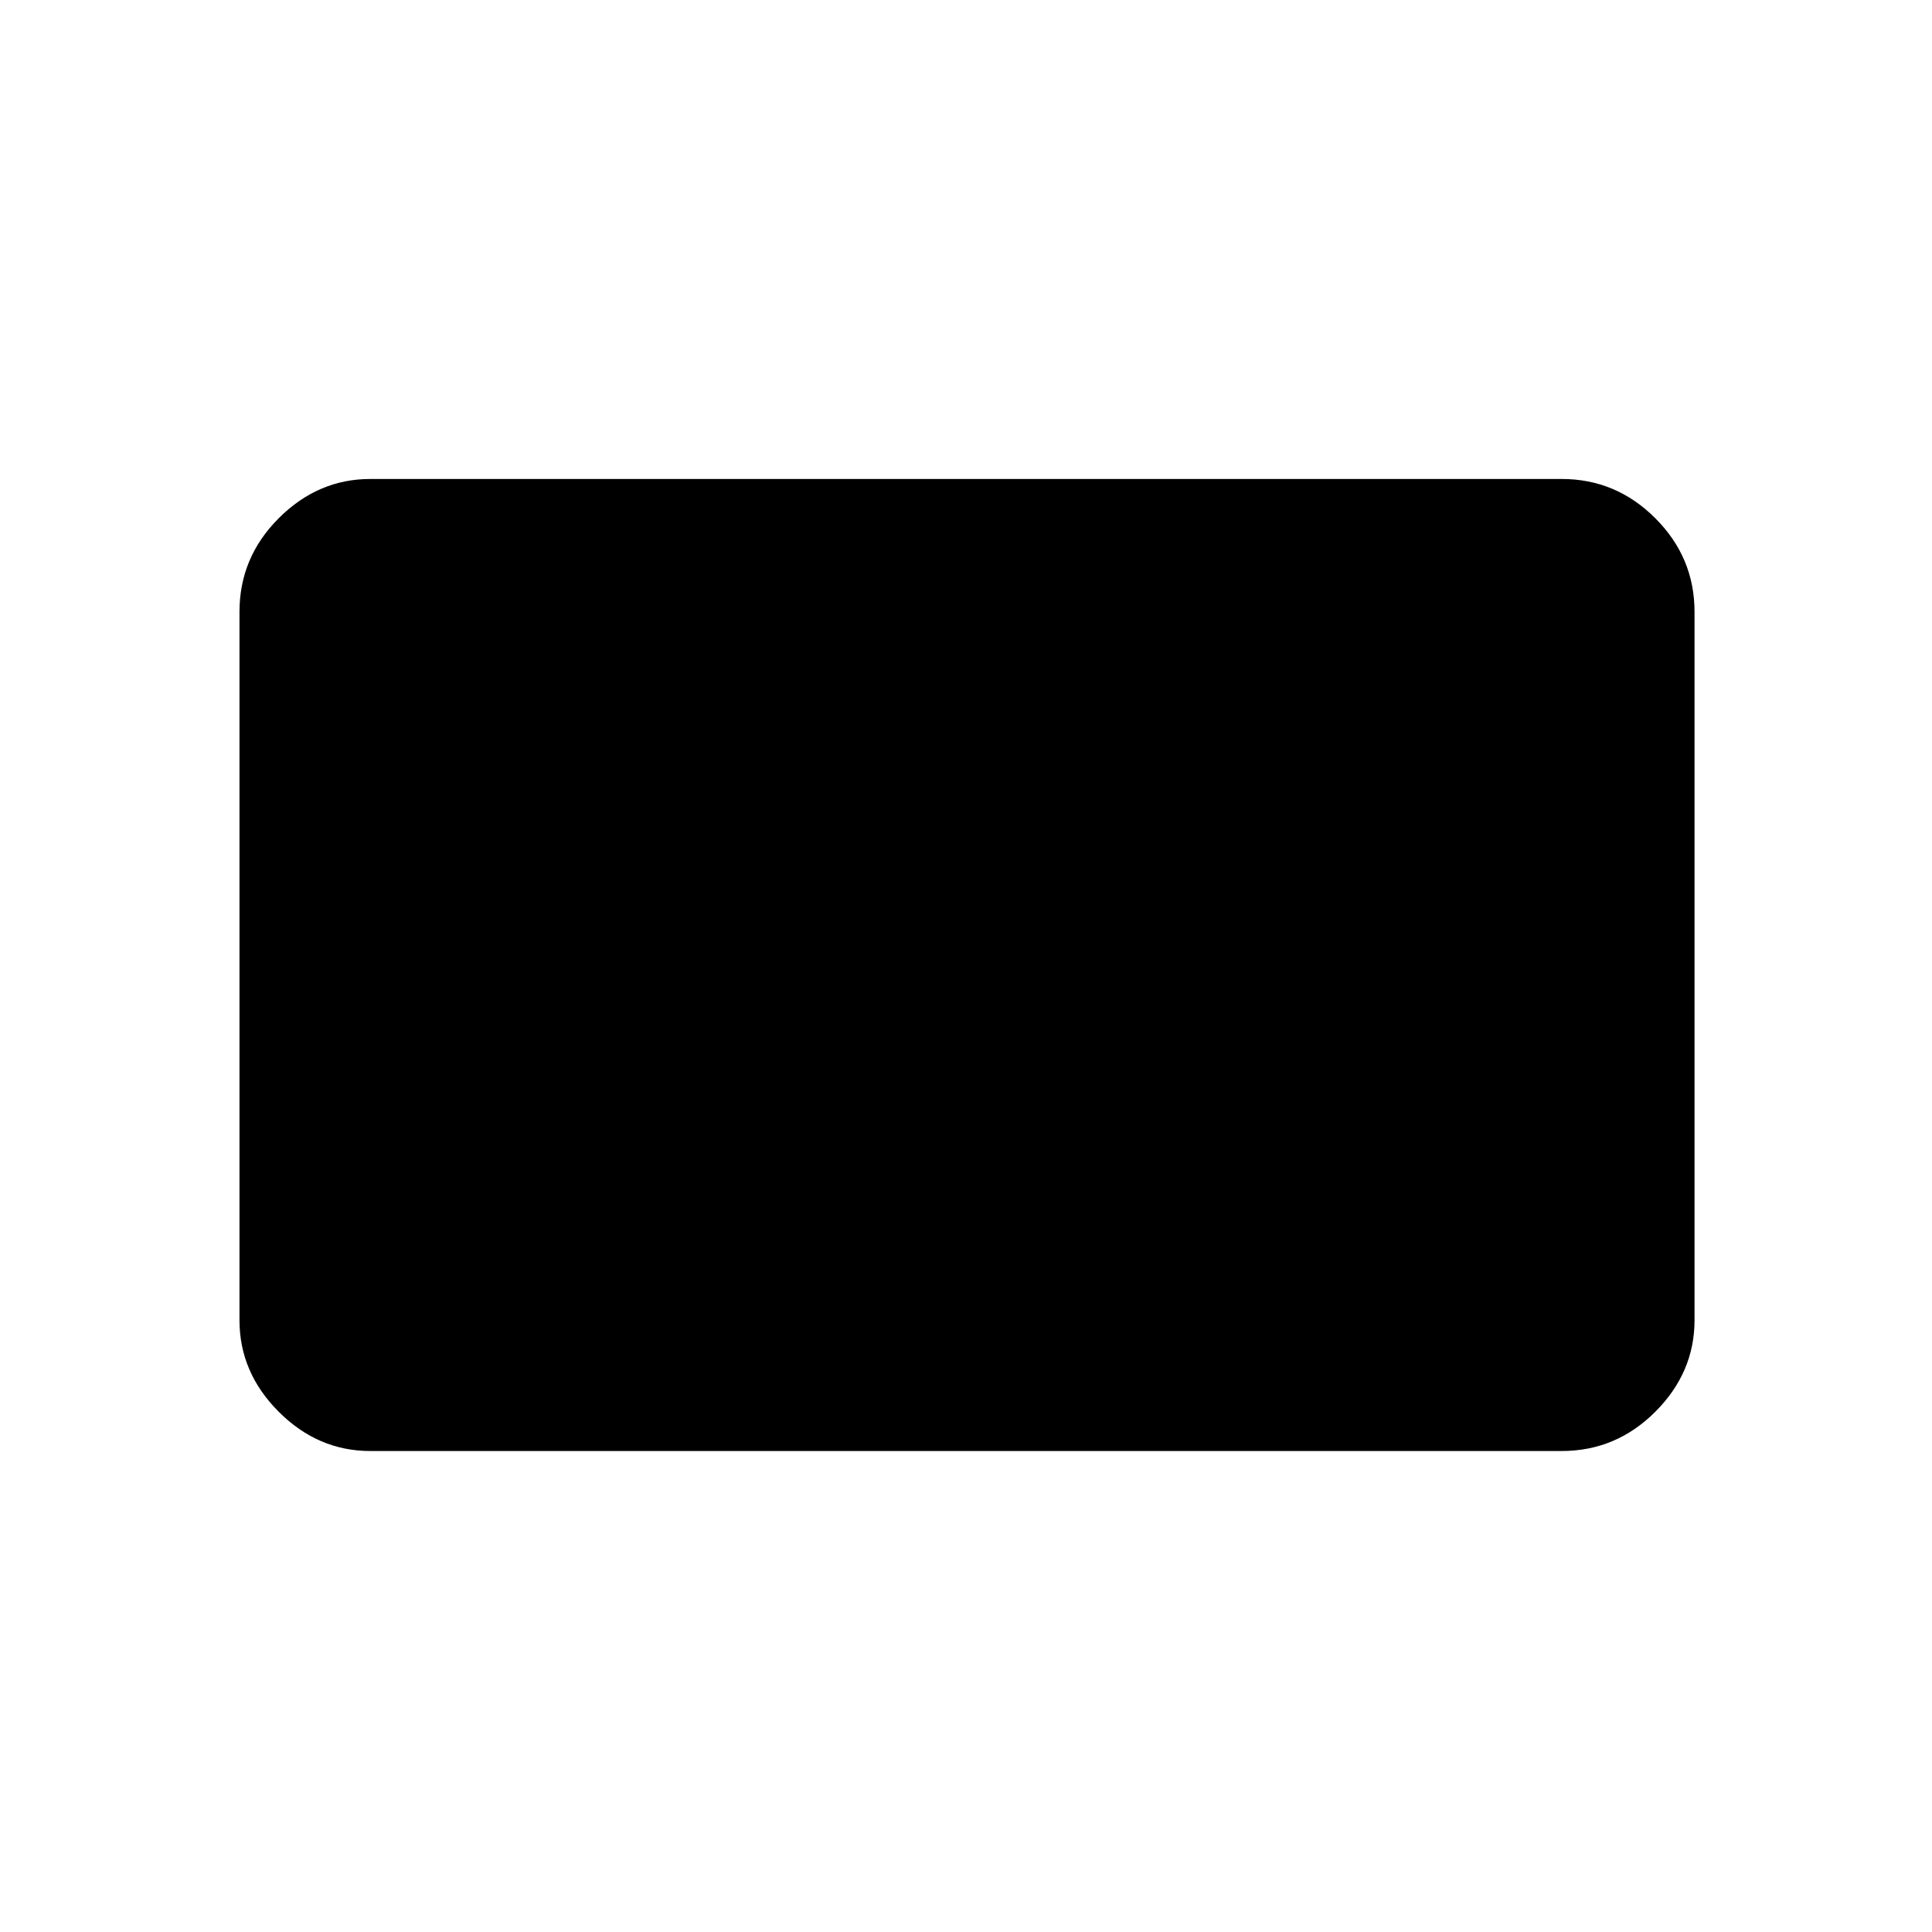 <svg xmlns="http://www.w3.org/2000/svg" height="48" width="48"><path d="M9.2 36.05q-1.3 0-2.275-.975Q5.95 34.1 5.95 32.8V15.2q0-1.35.975-2.325Q7.9 11.9 9.2 11.9h29.6q1.35 0 2.325.975.975.975.975 2.325v17.6q0 1.3-.975 2.275-.975.975-2.325.975Z"/></svg>